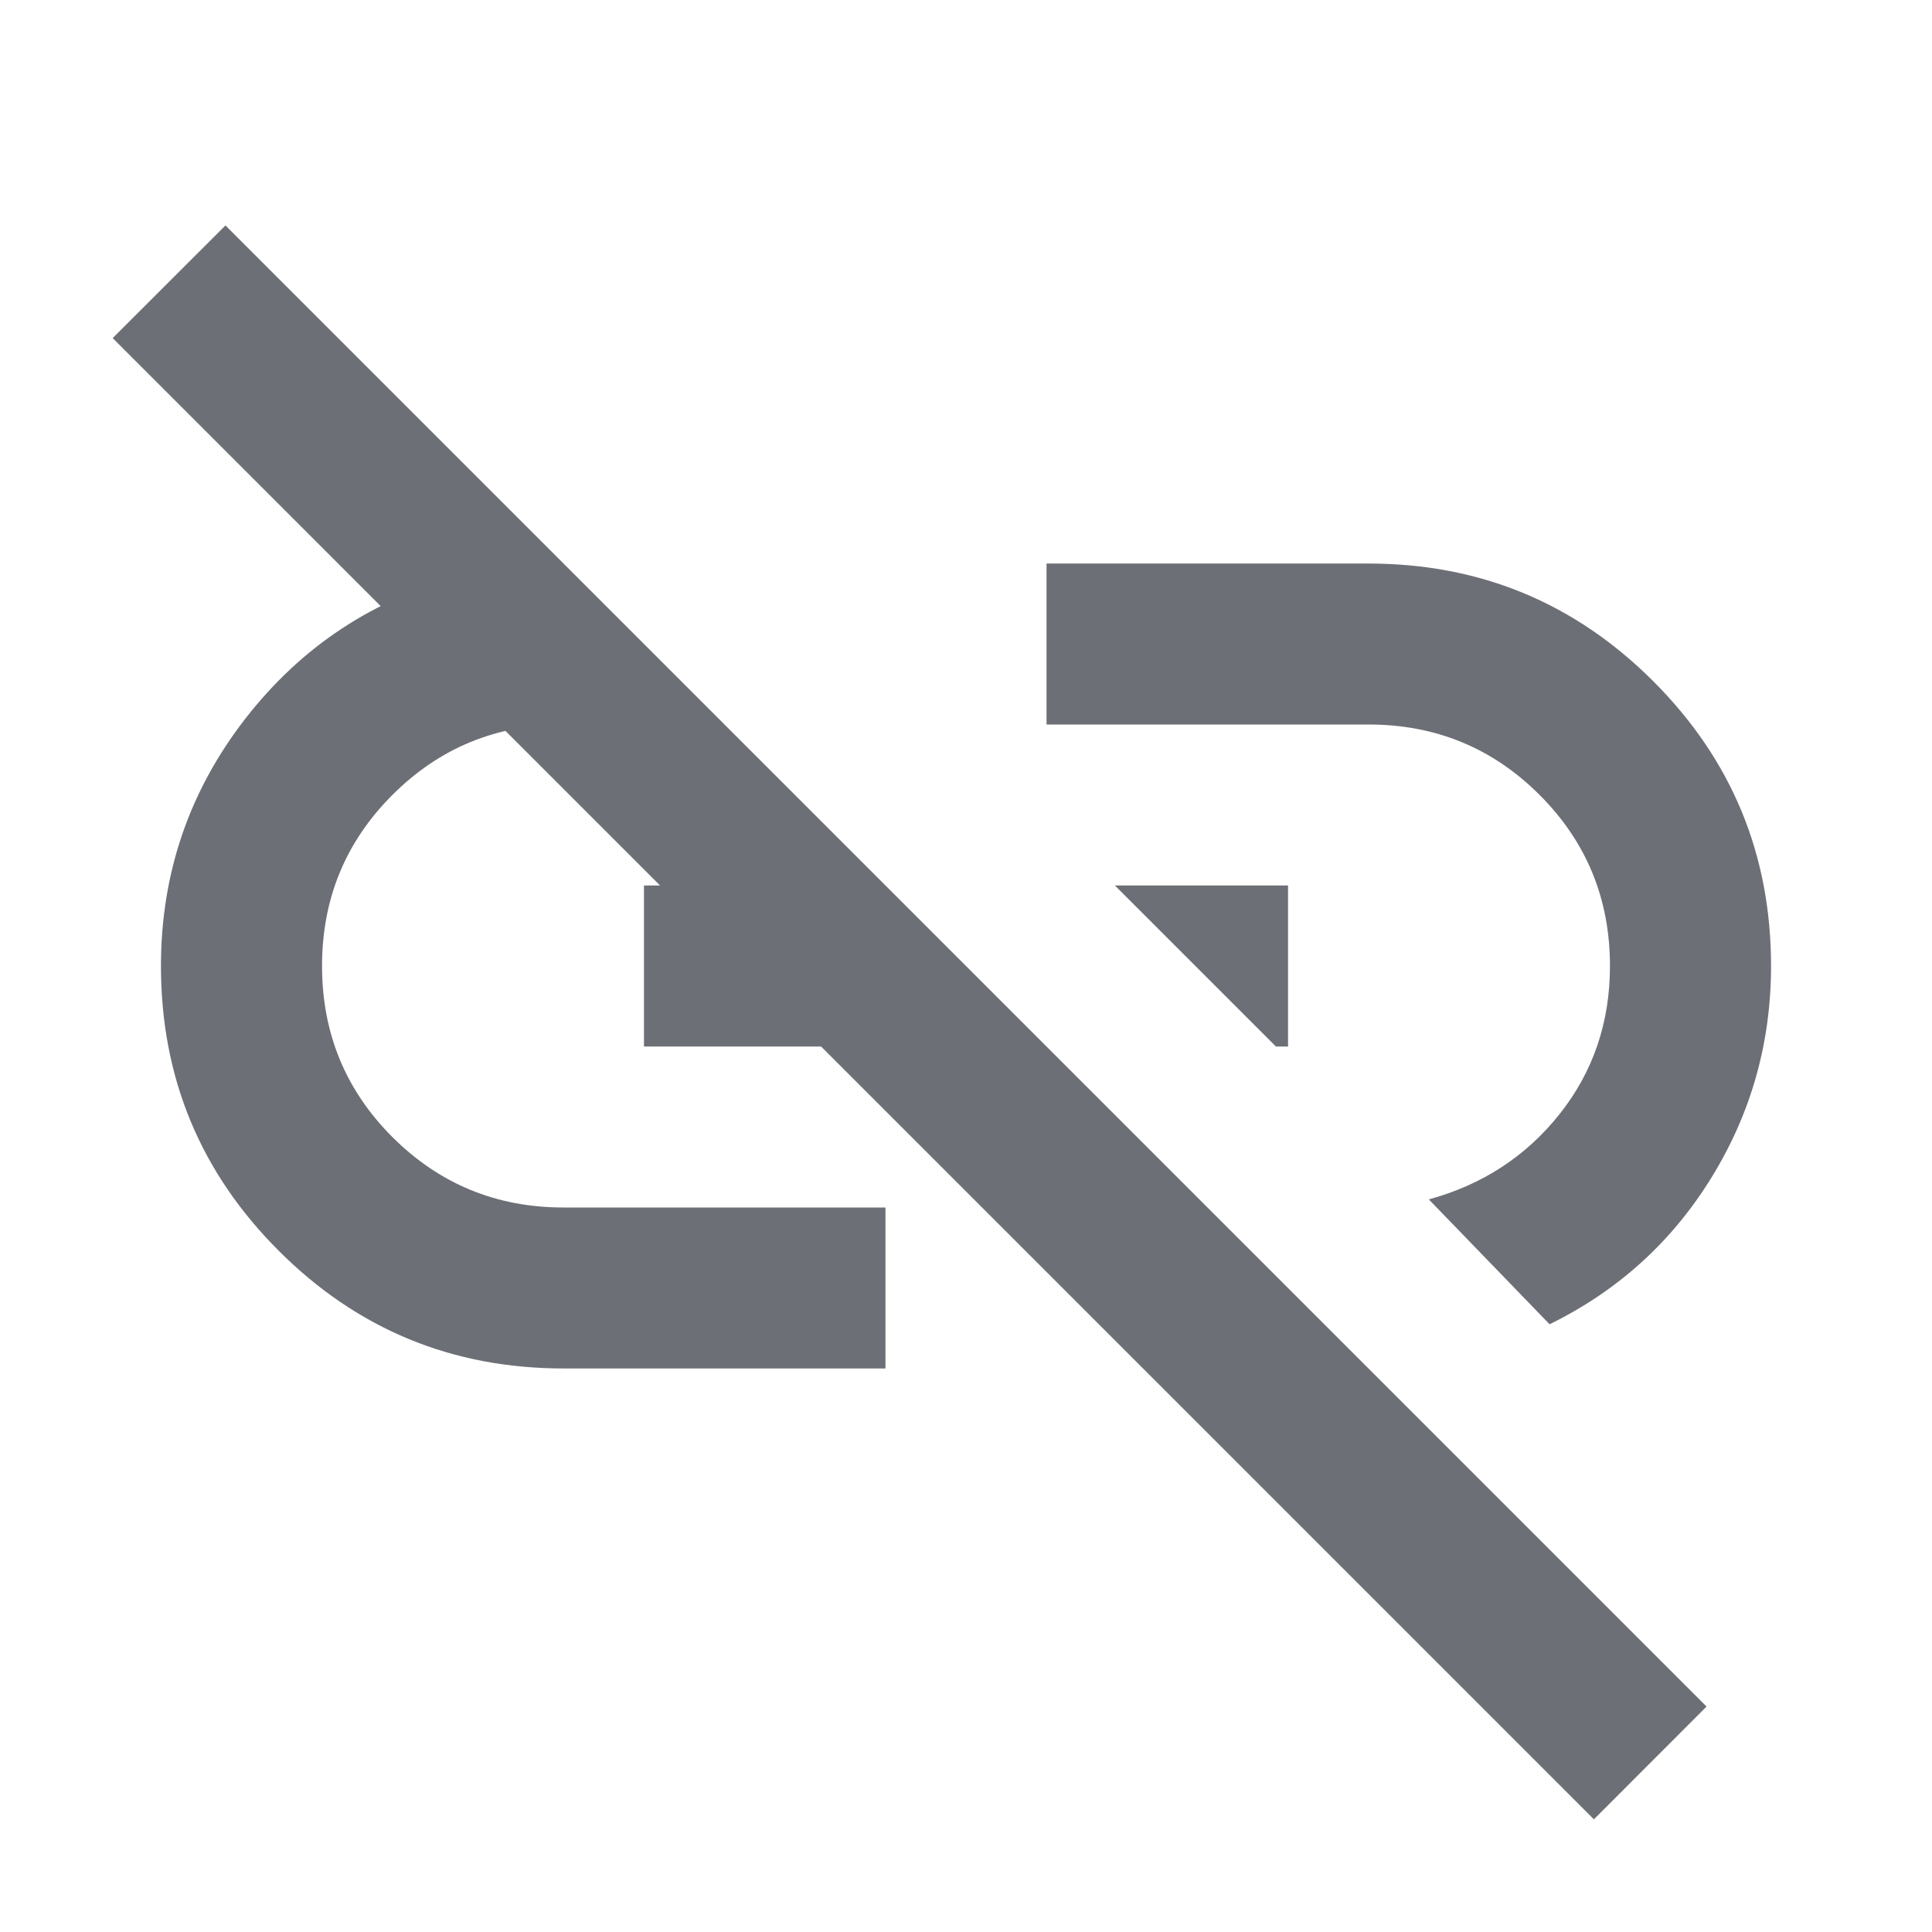 <!--

    SonarLint for IntelliJ IDEA
    Copyright (C) 2015-2025 SonarSource
    sonarlint@sonarsource.com

    This program is free software; you can redistribute it and/or
    modify it under the terms of the GNU Lesser General Public
    License as published by the Free Software Foundation; either
    version 3 of the License, or (at your option) any later version.

    This program is distributed in the hope that it will be useful,
    but WITHOUT ANY WARRANTY; without even the implied warranty of
    MERCHANTABILITY or FITNESS FOR A PARTICULAR PURPOSE.  See the GNU
    Lesser General Public License for more details.

    You should have received a copy of the GNU Lesser General Public
    License along with this program; if not, write to the Free Software
    Foundation, Inc., 51 Franklin Street, Fifth Floor, Boston, MA  02

-->
<svg width="16" height="16" viewBox="0 0 16 16" fill="none" xmlns="http://www.w3.org/2000/svg">
<mask id="mask0_153_9285" style="mask-type:alpha" maskUnits="userSpaceOnUse" x="0" y="0" width="16" height="16">
<rect width="16" height="16" fill="#D9D9D9"/>
</mask>
<g mask="url(#mask0_153_9285)">
<path d="M12.833 10.967L11.833 9.933C12.278 9.811 12.639 9.575 12.917 9.225C13.194 8.875 13.333 8.467 13.333 8C13.333 7.444 13.139 6.972 12.75 6.583C12.361 6.194 11.889 6 11.333 6H8.667V4.667H11.333C12.255 4.667 13.042 4.992 13.692 5.642C14.342 6.292 14.667 7.078 14.667 8C14.667 8.633 14.503 9.217 14.175 9.75C13.847 10.283 13.4 10.689 12.833 10.967ZM10.567 8.667L9.233 7.333H10.667V8.667H10.567ZM13.2 15.067L0.933 2.8L1.867 1.867L14.133 14.133L13.2 15.067ZM7.333 11.333H4.667C3.744 11.333 2.958 11.008 2.308 10.358C1.658 9.708 1.333 8.922 1.333 8C1.333 7.233 1.567 6.55 2.033 5.95C2.5 5.35 3.1 4.955 3.833 4.767L5.067 6H4.667C4.111 6 3.639 6.194 3.25 6.583C2.861 6.972 2.667 7.444 2.667 8C2.667 8.555 2.861 9.028 3.25 9.417C3.639 9.805 4.111 10 4.667 10H7.333V11.333ZM5.333 8.667V7.333H6.417L7.733 8.667H5.333Z" fill="#6D6F77"/>
</g>
</svg>
